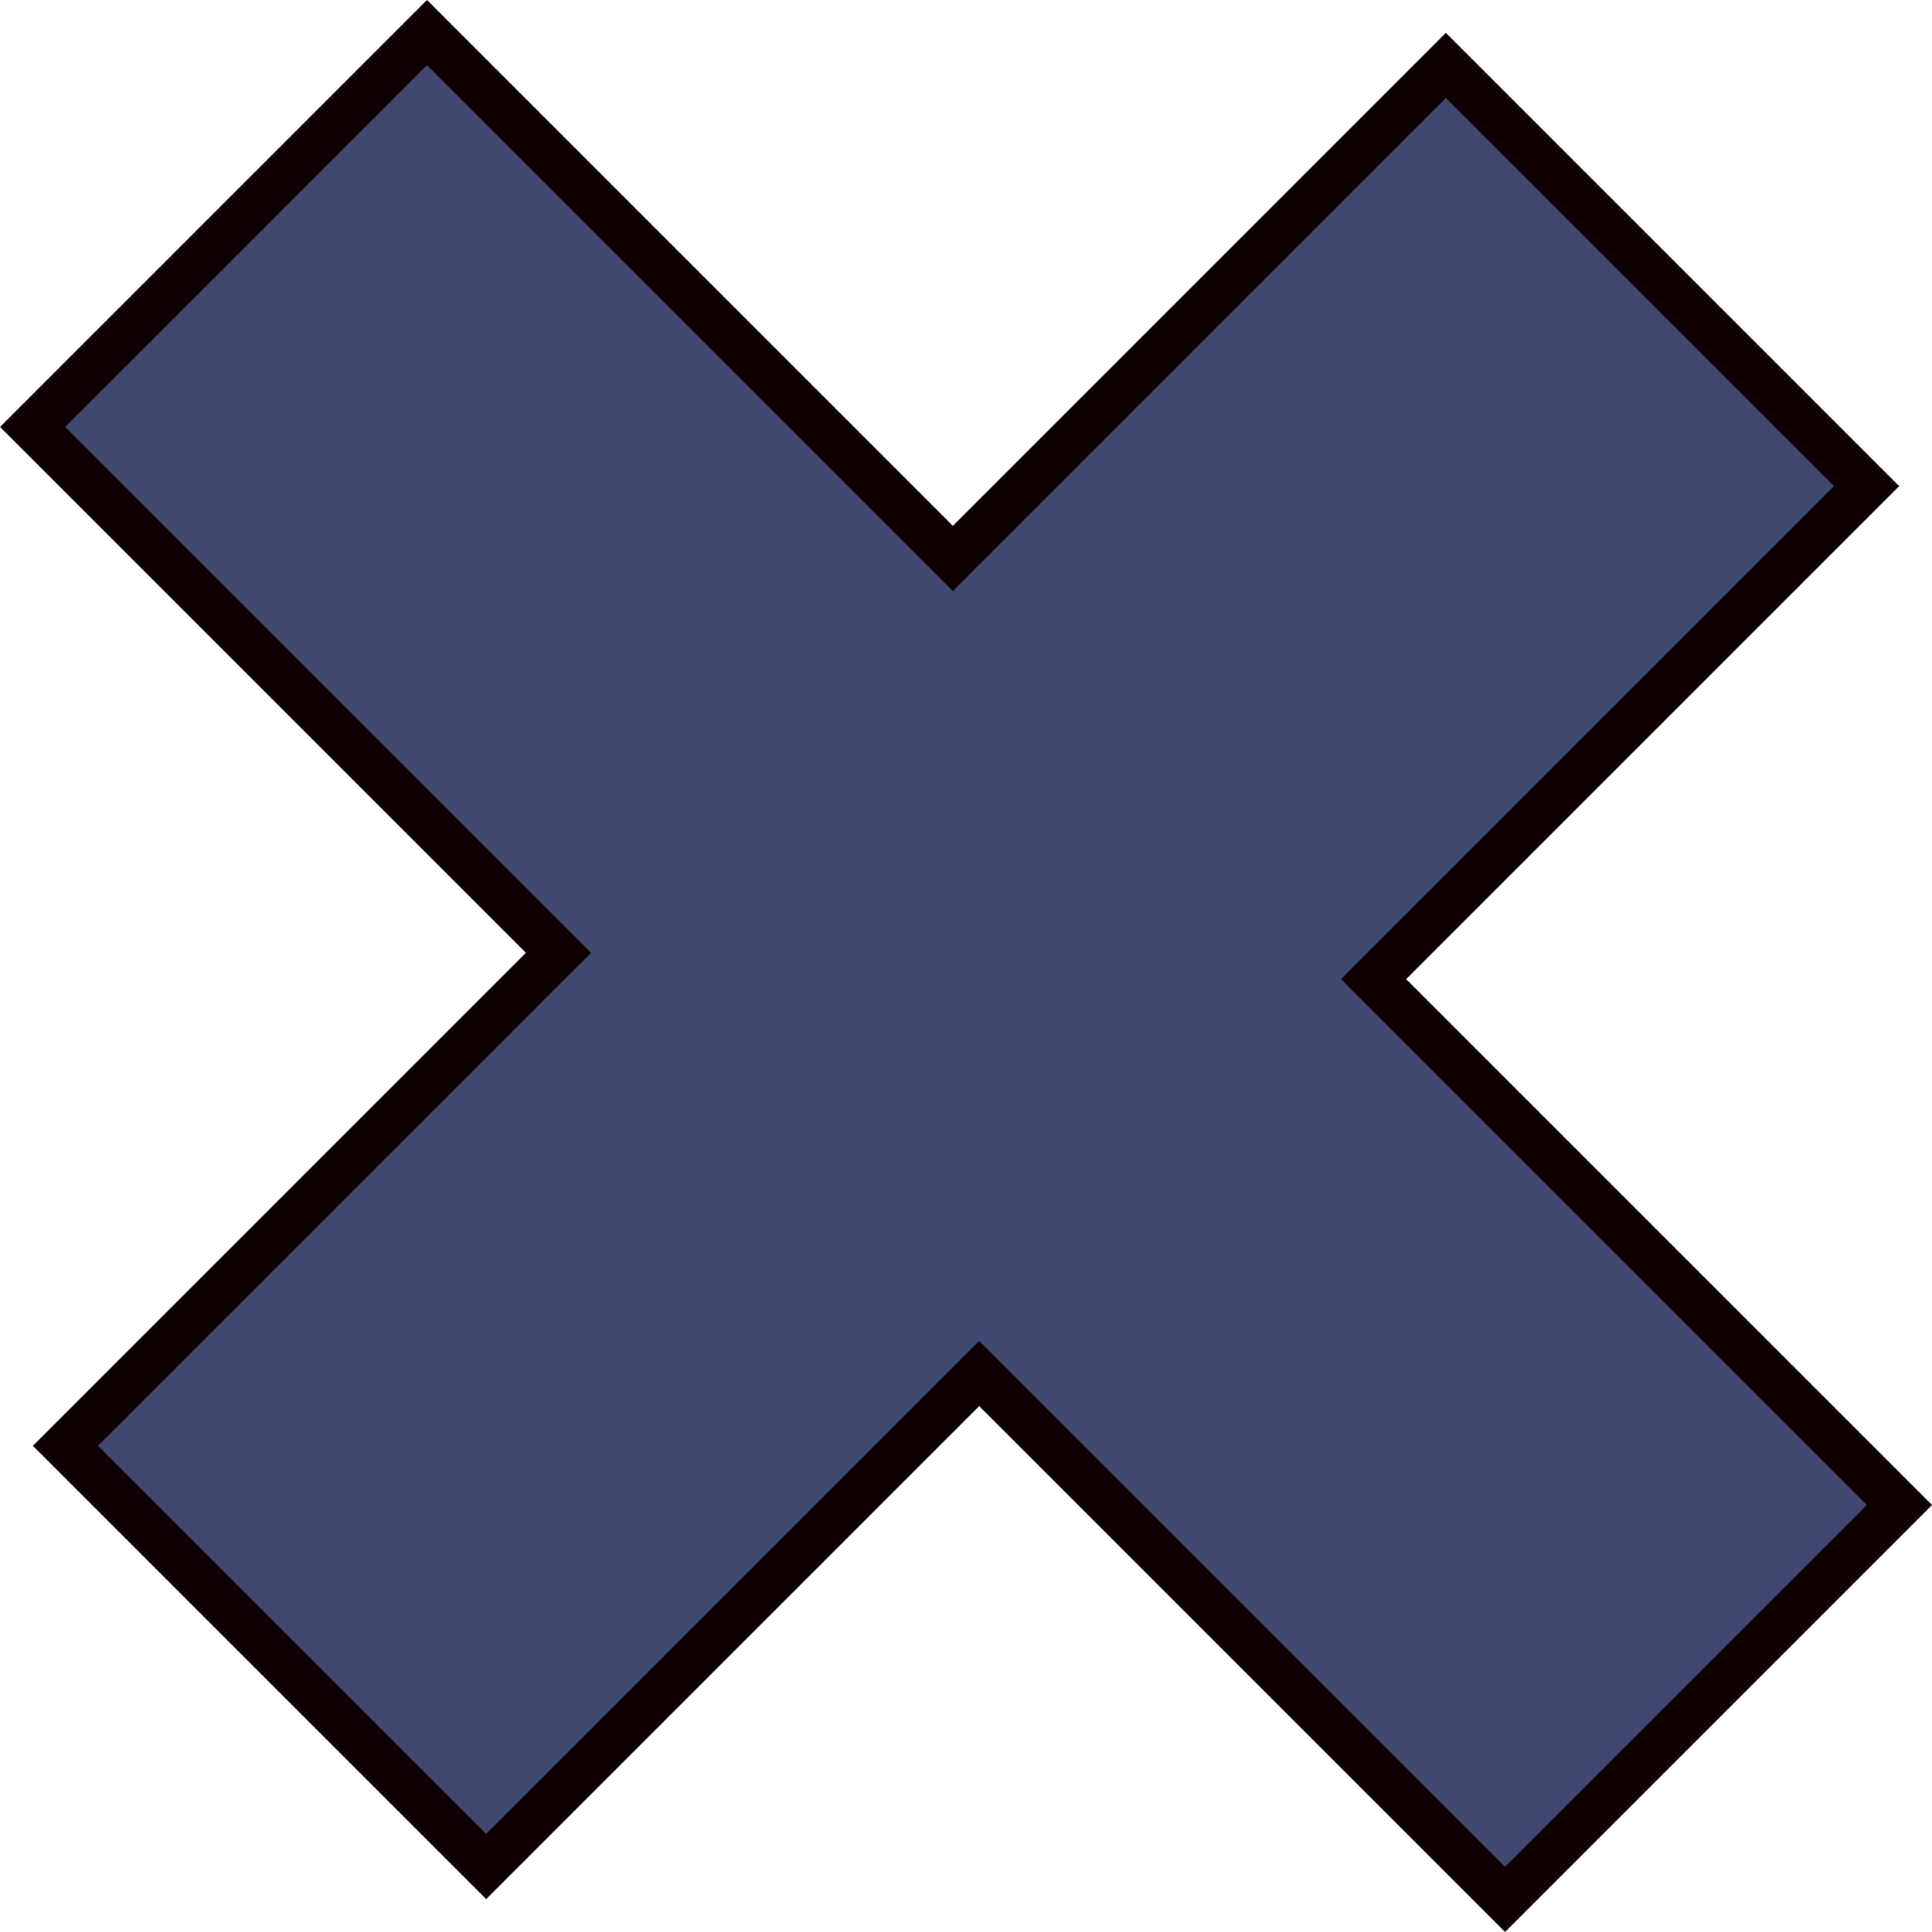 <?xml version="1.0" encoding="UTF-8" standalone="no"?>
<svg
   xmlns:dc="http://purl.org/dc/elements/1.1/"
   xmlns:cc="http://creativecommons.org/ns#"
   xmlns:rdf="http://www.w3.org/1999/02/22-rdf-syntax-ns#"
   xmlns:svg="http://www.w3.org/2000/svg"
   xmlns="http://www.w3.org/2000/svg"
   xmlns:sodipodi="http://sodipodi.sourceforge.net/DTD/sodipodi-0.dtd"
   xmlns:inkscape="http://www.inkscape.org/namespaces/inkscape"
   width="103.915"
   height="103.915"
   viewBox="0 0 97.42 97.42"
   id="svg8562"
   version="1.1"
   inkscape:version="1.0.1 (1.0.1+r75)"
   sodipodi:docname="cross.svg">
  <defs
     id="defs8564" />
  <sodipodi:namedview
     id="base"
     pagecolor="#ffffff"
     bordercolor="#666666"
     borderopacity="1.0"
     inkscape:pageopacity="0.0"
     inkscape:pageshadow="2"
     inkscape:zoom="1.4"
     inkscape:cx="123.94904"
     inkscape:cy="152.29759"
     inkscape:document-units="px"
     inkscape:current-layer="layer1"
     showgrid="true"
     fit-margin-top="0"
     fit-margin-left="0"
     fit-margin-right="0"
     fit-margin-bottom="0"
     inkscape:window-width="1853"
     inkscape:window-height="1025"
     inkscape:window-x="67"
     inkscape:window-y="27"
     inkscape:window-maximized="1"
     units="px"
     inkscape:document-rotation="0">
    <inkscape:grid
       empspacing="4"
       type="xygrid"
       id="grid841"
       originx="-20.74"
       originy="176.873" />
  </sodipodi:namedview>
  <g
     inkscape:label="Layer 1"
     inkscape:groupmode="layer"
     id="layer1"
     transform="translate(-262.464,-420.574)">
    <path
       style="opacity:1;vector-effect:none;fill:#414973;fill-opacity:1;stroke:#0e0000;stroke-width:2.324;stroke-linecap:butt;stroke-linejoin:miter;stroke-miterlimit:4;stroke-dasharray:none;stroke-dashoffset:0;stroke-opacity:1"
       d="m 335.371,423.874 -24.859,24.859 -26.517,-26.517 -19.887,19.887 26.517,26.517 -24.859,24.859 21.213,21.213 24.859,-24.859 26.517,26.517 19.887,-19.887 -26.517,-26.517 24.859,-24.859 z"
       id="path835-5"
       inkscape:connector-curvature="0" />
  </g>
</svg>
